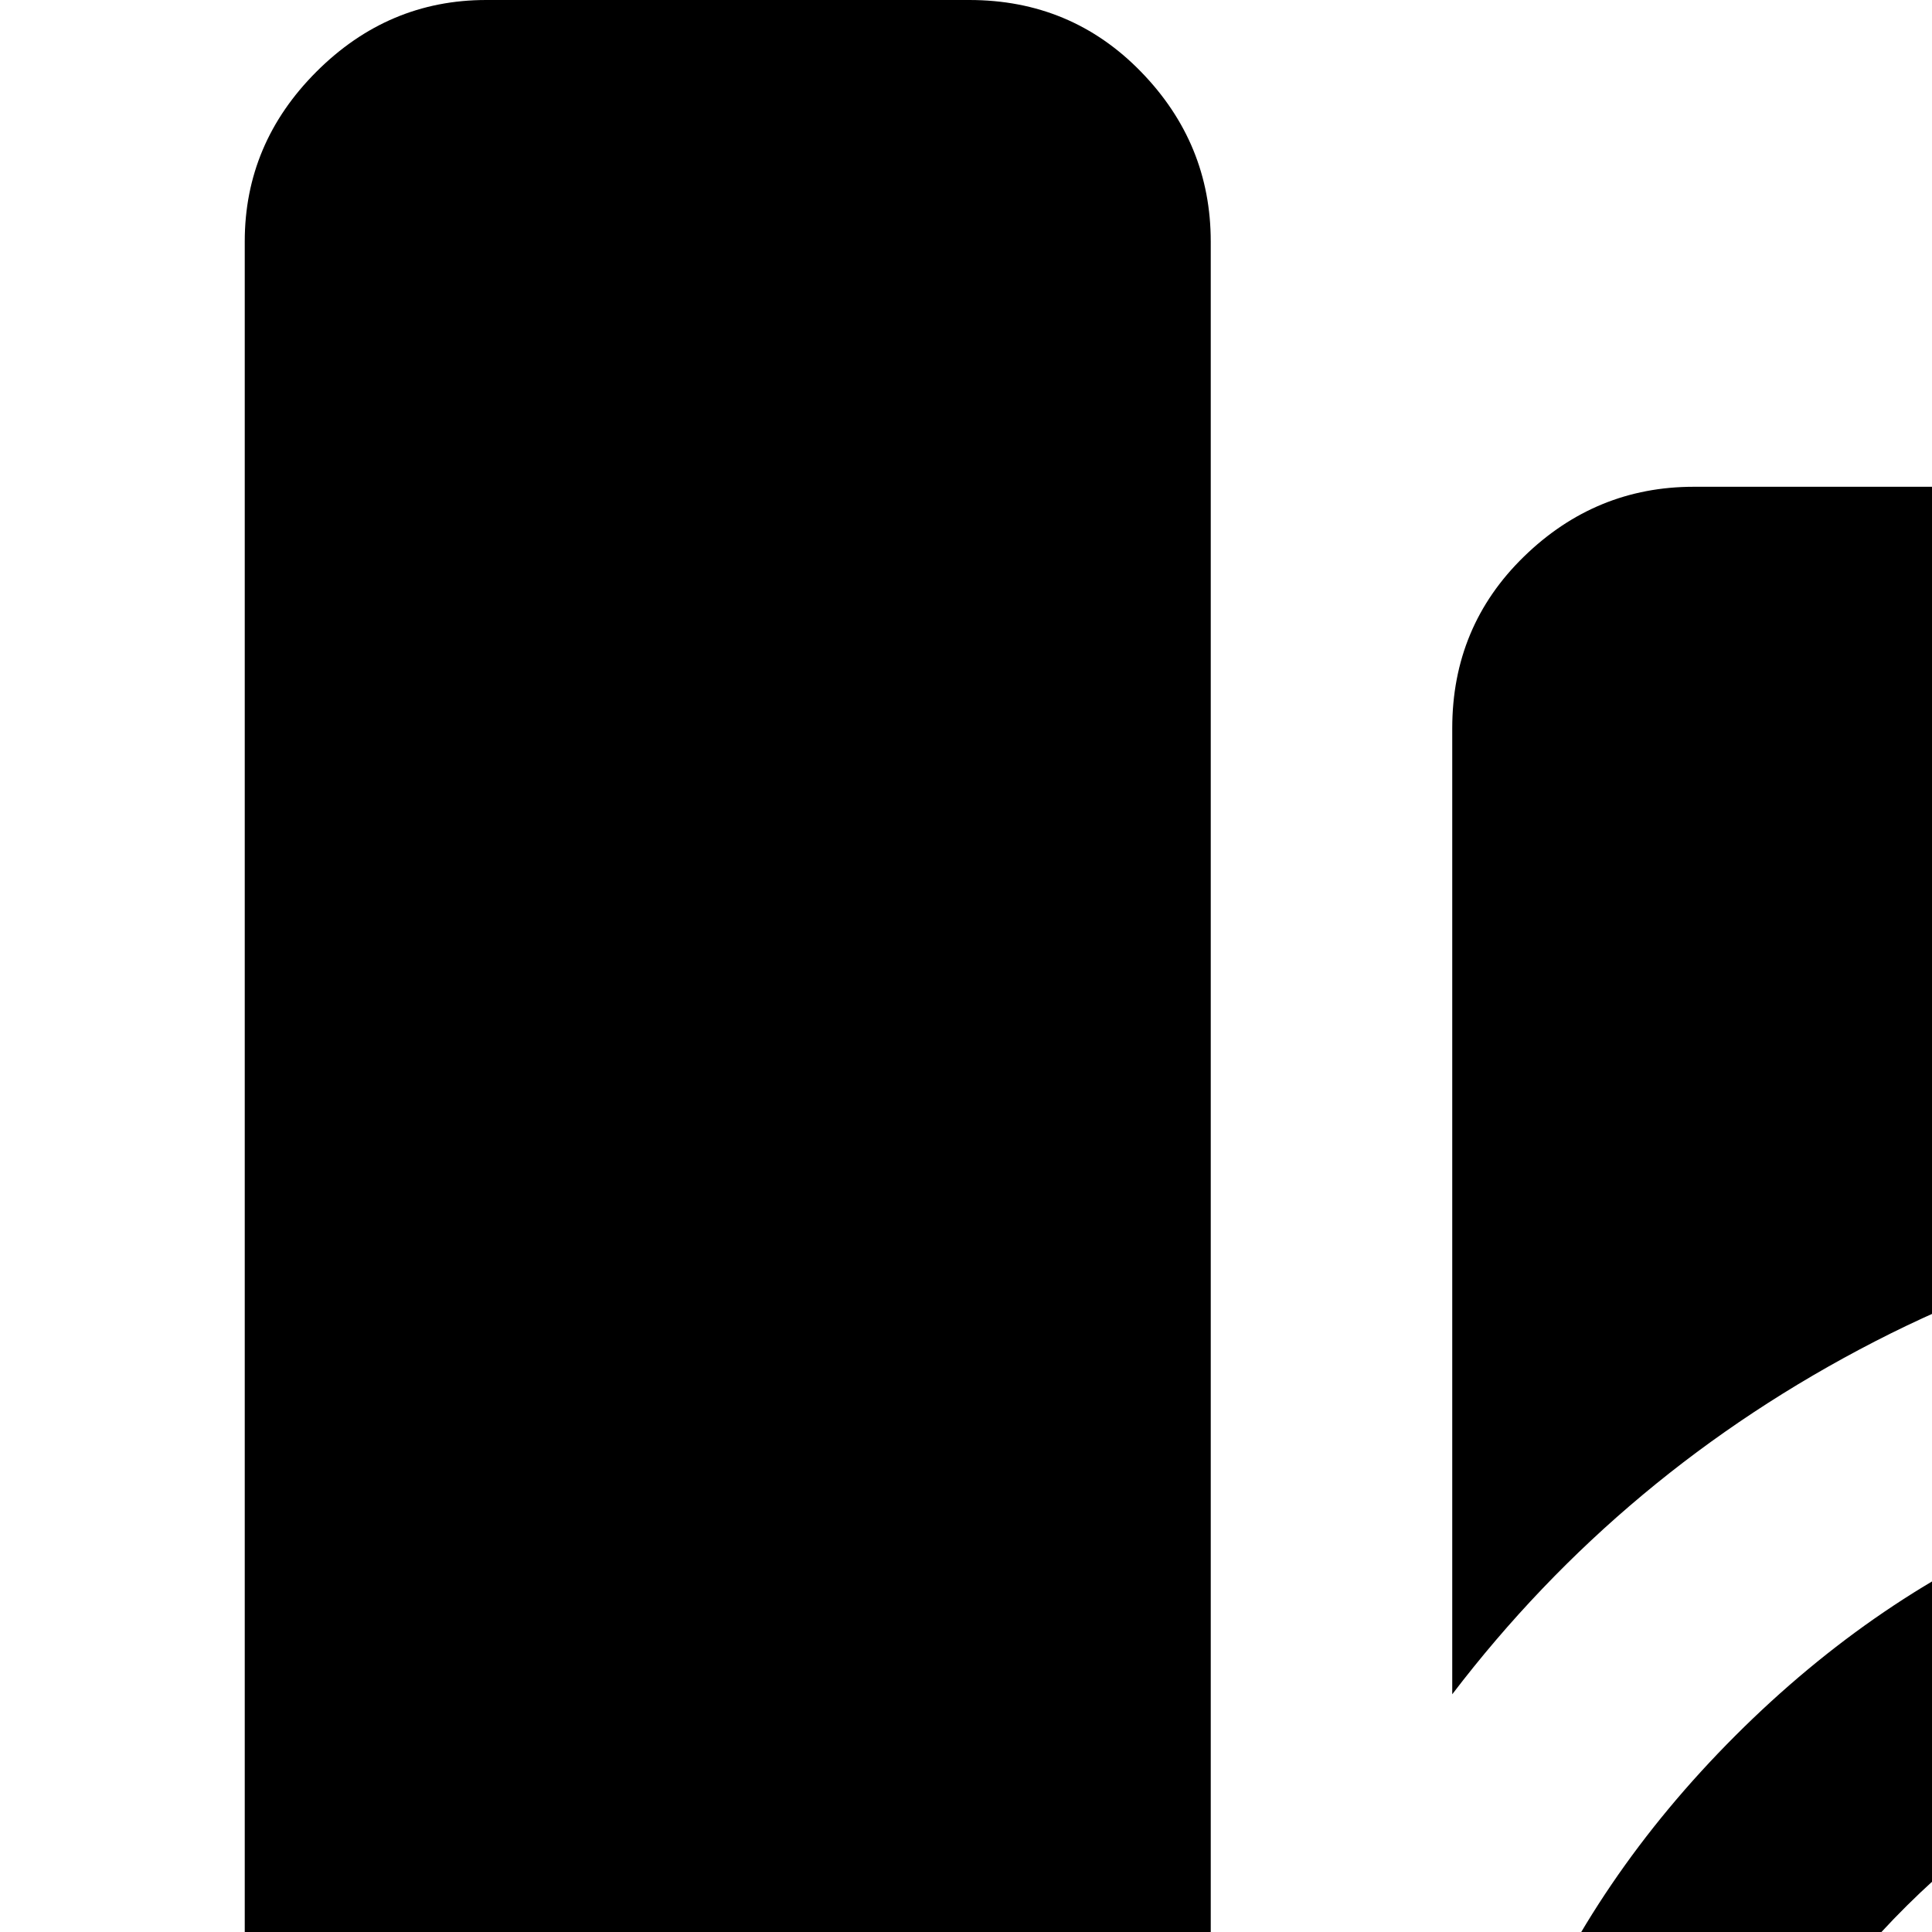 <svg xmlns="http://www.w3.org/2000/svg" version="1.1" viewBox="0 0 512 512" fill="currentColor"><path fill="currentColor" d="m1014.86 967l-47 48q-10 9-24 9t-24-9l-151-152q-60 34-128 34q-106 0-181-75t-75-181t75-181t181-75t181 75t75 181q0 68-34 127l152 152q10 10 10 23.5t-10 23.5m-373.5-518q-79.5 0-136 56t-56.5 135.5t56.5 136t136 56.5t135.5-56.5t56-136t-56-135.5t-135.5-56m63.5-122v-6q0-27 19-45.5t45-18.5h128q27 0 46 18.5t19 45.5v320h-1q0-115-72.5-203.5T704.86 327m-320 122V193q0-27 19-45.5t45-18.5h128q27 0 45.5 18.5t18.5 45.5v128q-77 0-144 34.5t-112 93.5m0 383q45 60 112 94.5t144 34.5h64q0 26-18.5 45t-45.5 19h-576q-26 0-45-19t-19-45.5t18.5-45t45.5-18.5V64q0-26 19-45t45-19h128q27 0 45.5 19t18.5 45v833h64z"/></svg>
